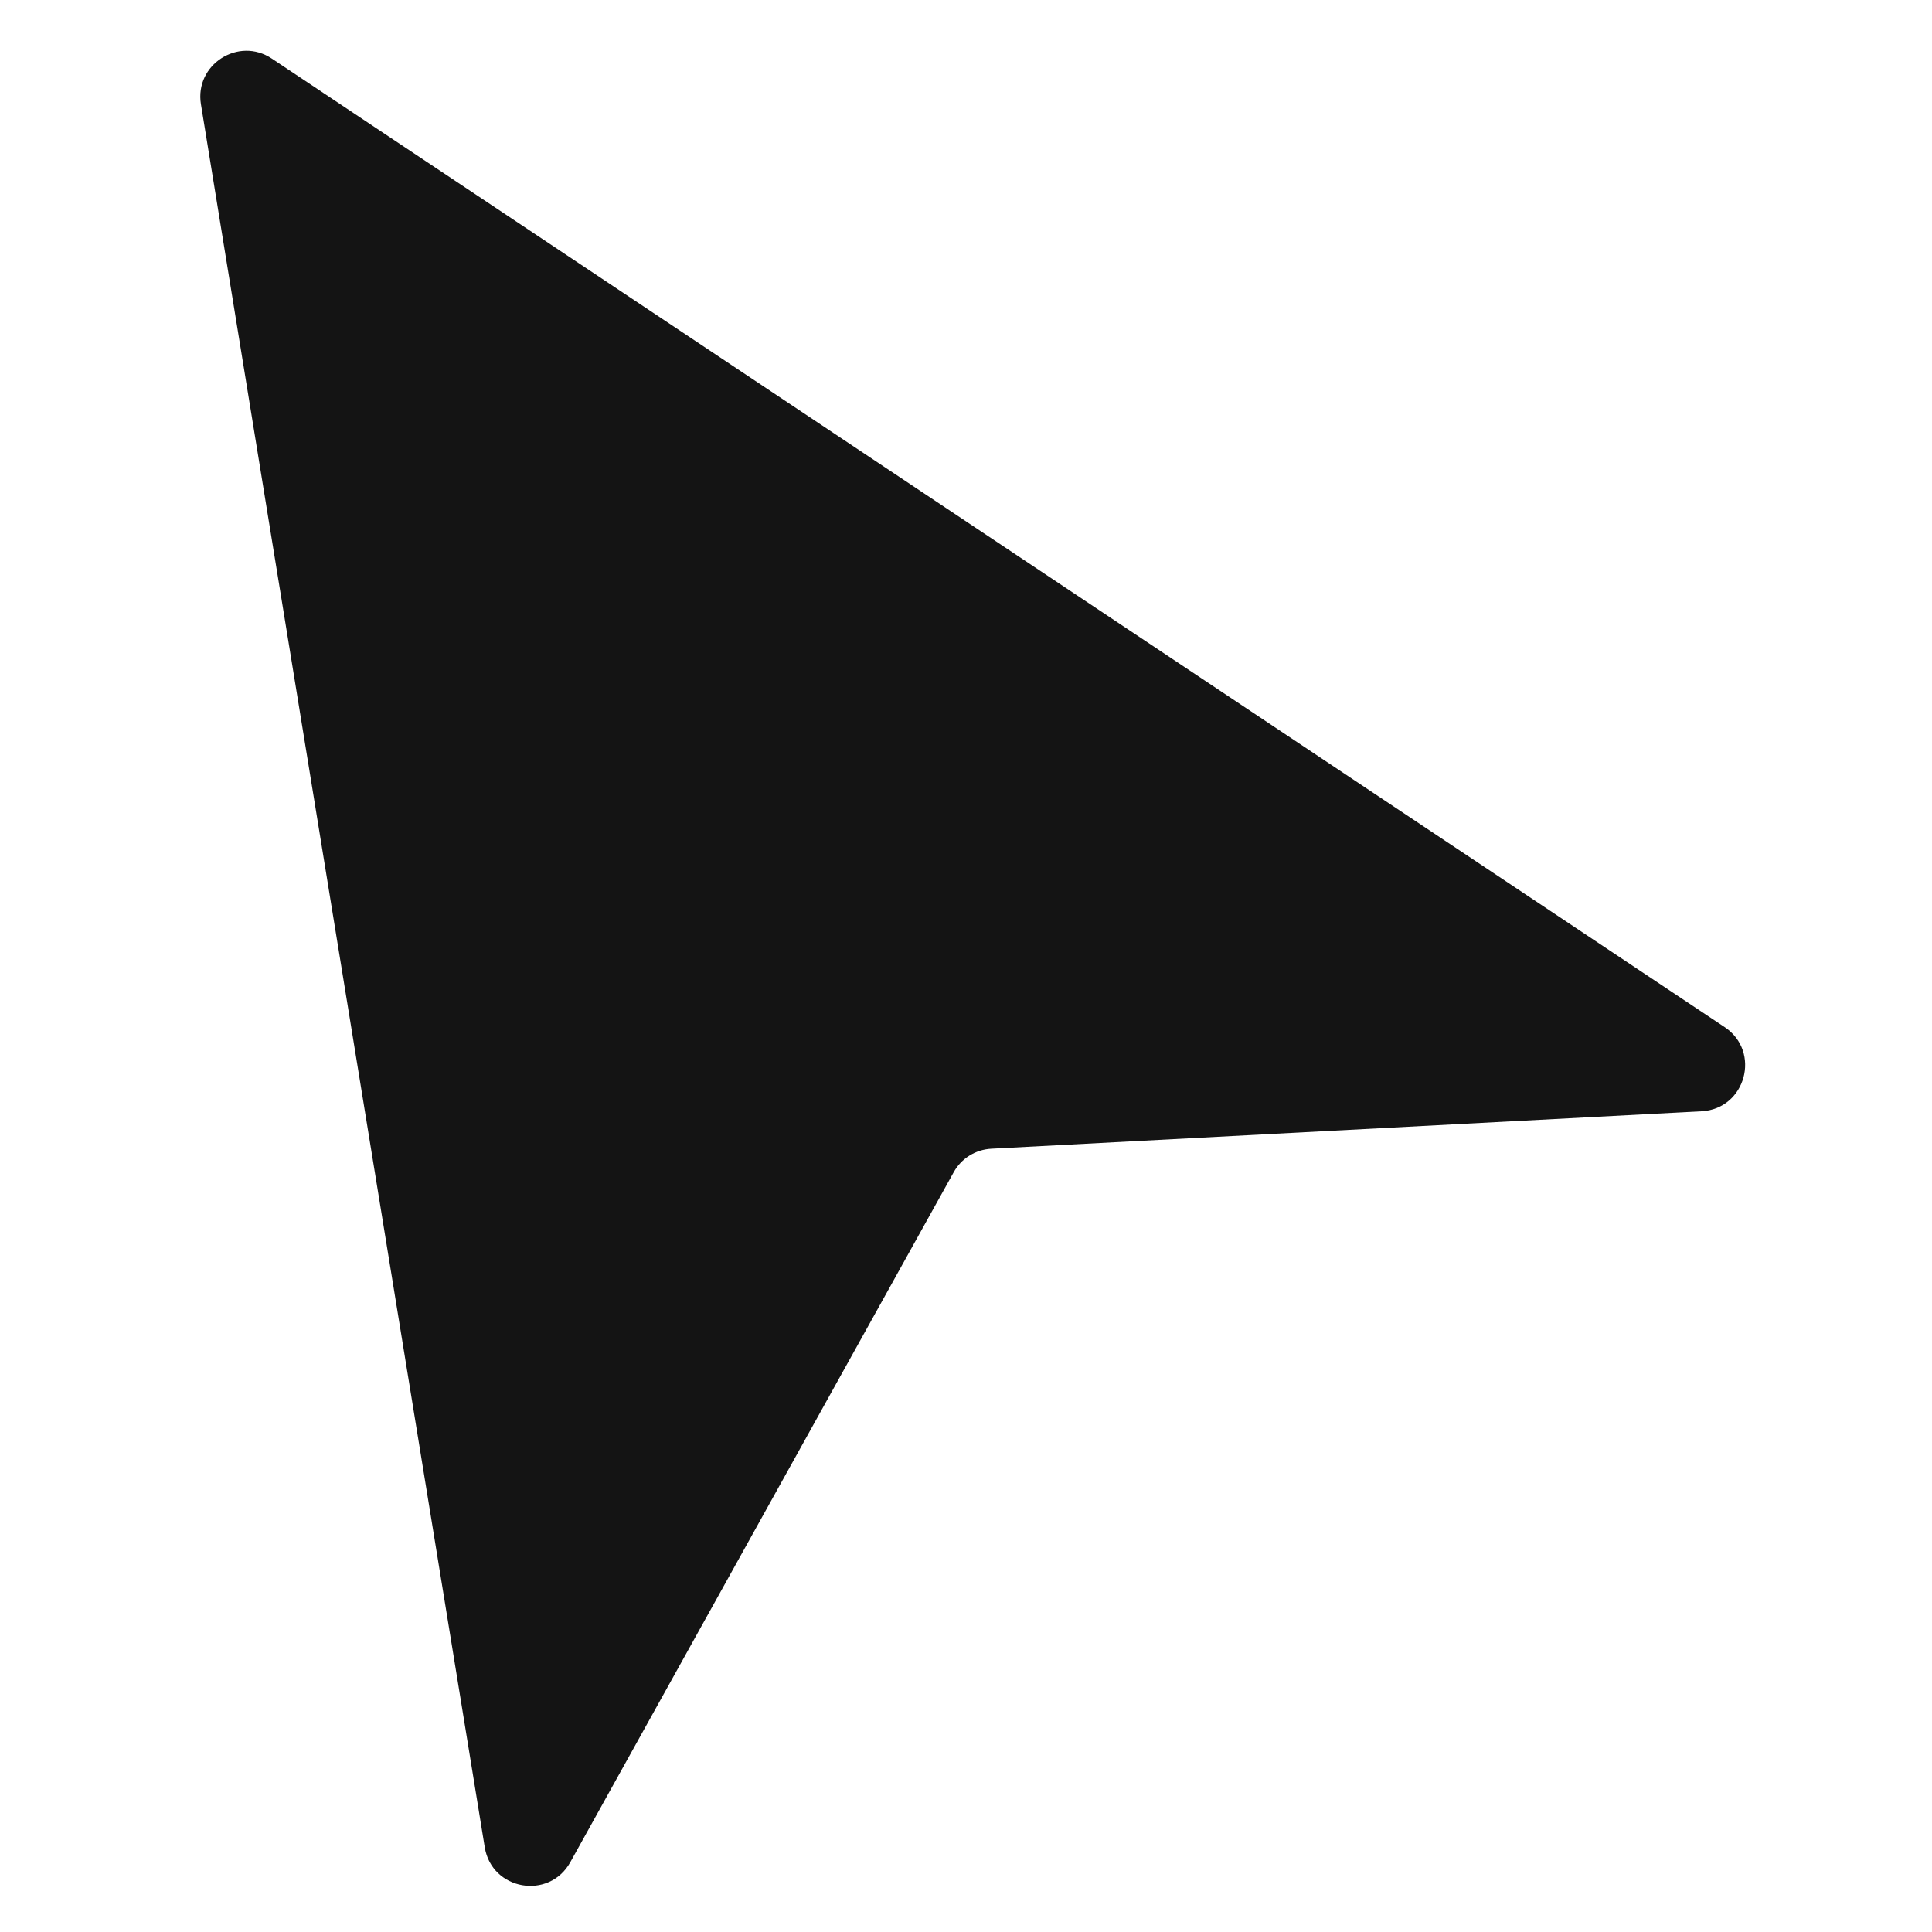 <svg width="21" height="21" viewBox="0 0 21 21" fill="none" xmlns="http://www.w3.org/2000/svg">
<path d="M5.269 20.079L2.184 1.133C2.114 0.702 2.592 0.395 2.955 0.637L18.746 11.164C19.146 11.431 18.975 12.054 18.495 12.079L10.776 12.486C10.604 12.495 10.449 12.591 10.366 12.742L6.199 20.241C5.969 20.656 5.345 20.547 5.269 20.079Z" fill="#141414"/>
</svg>
